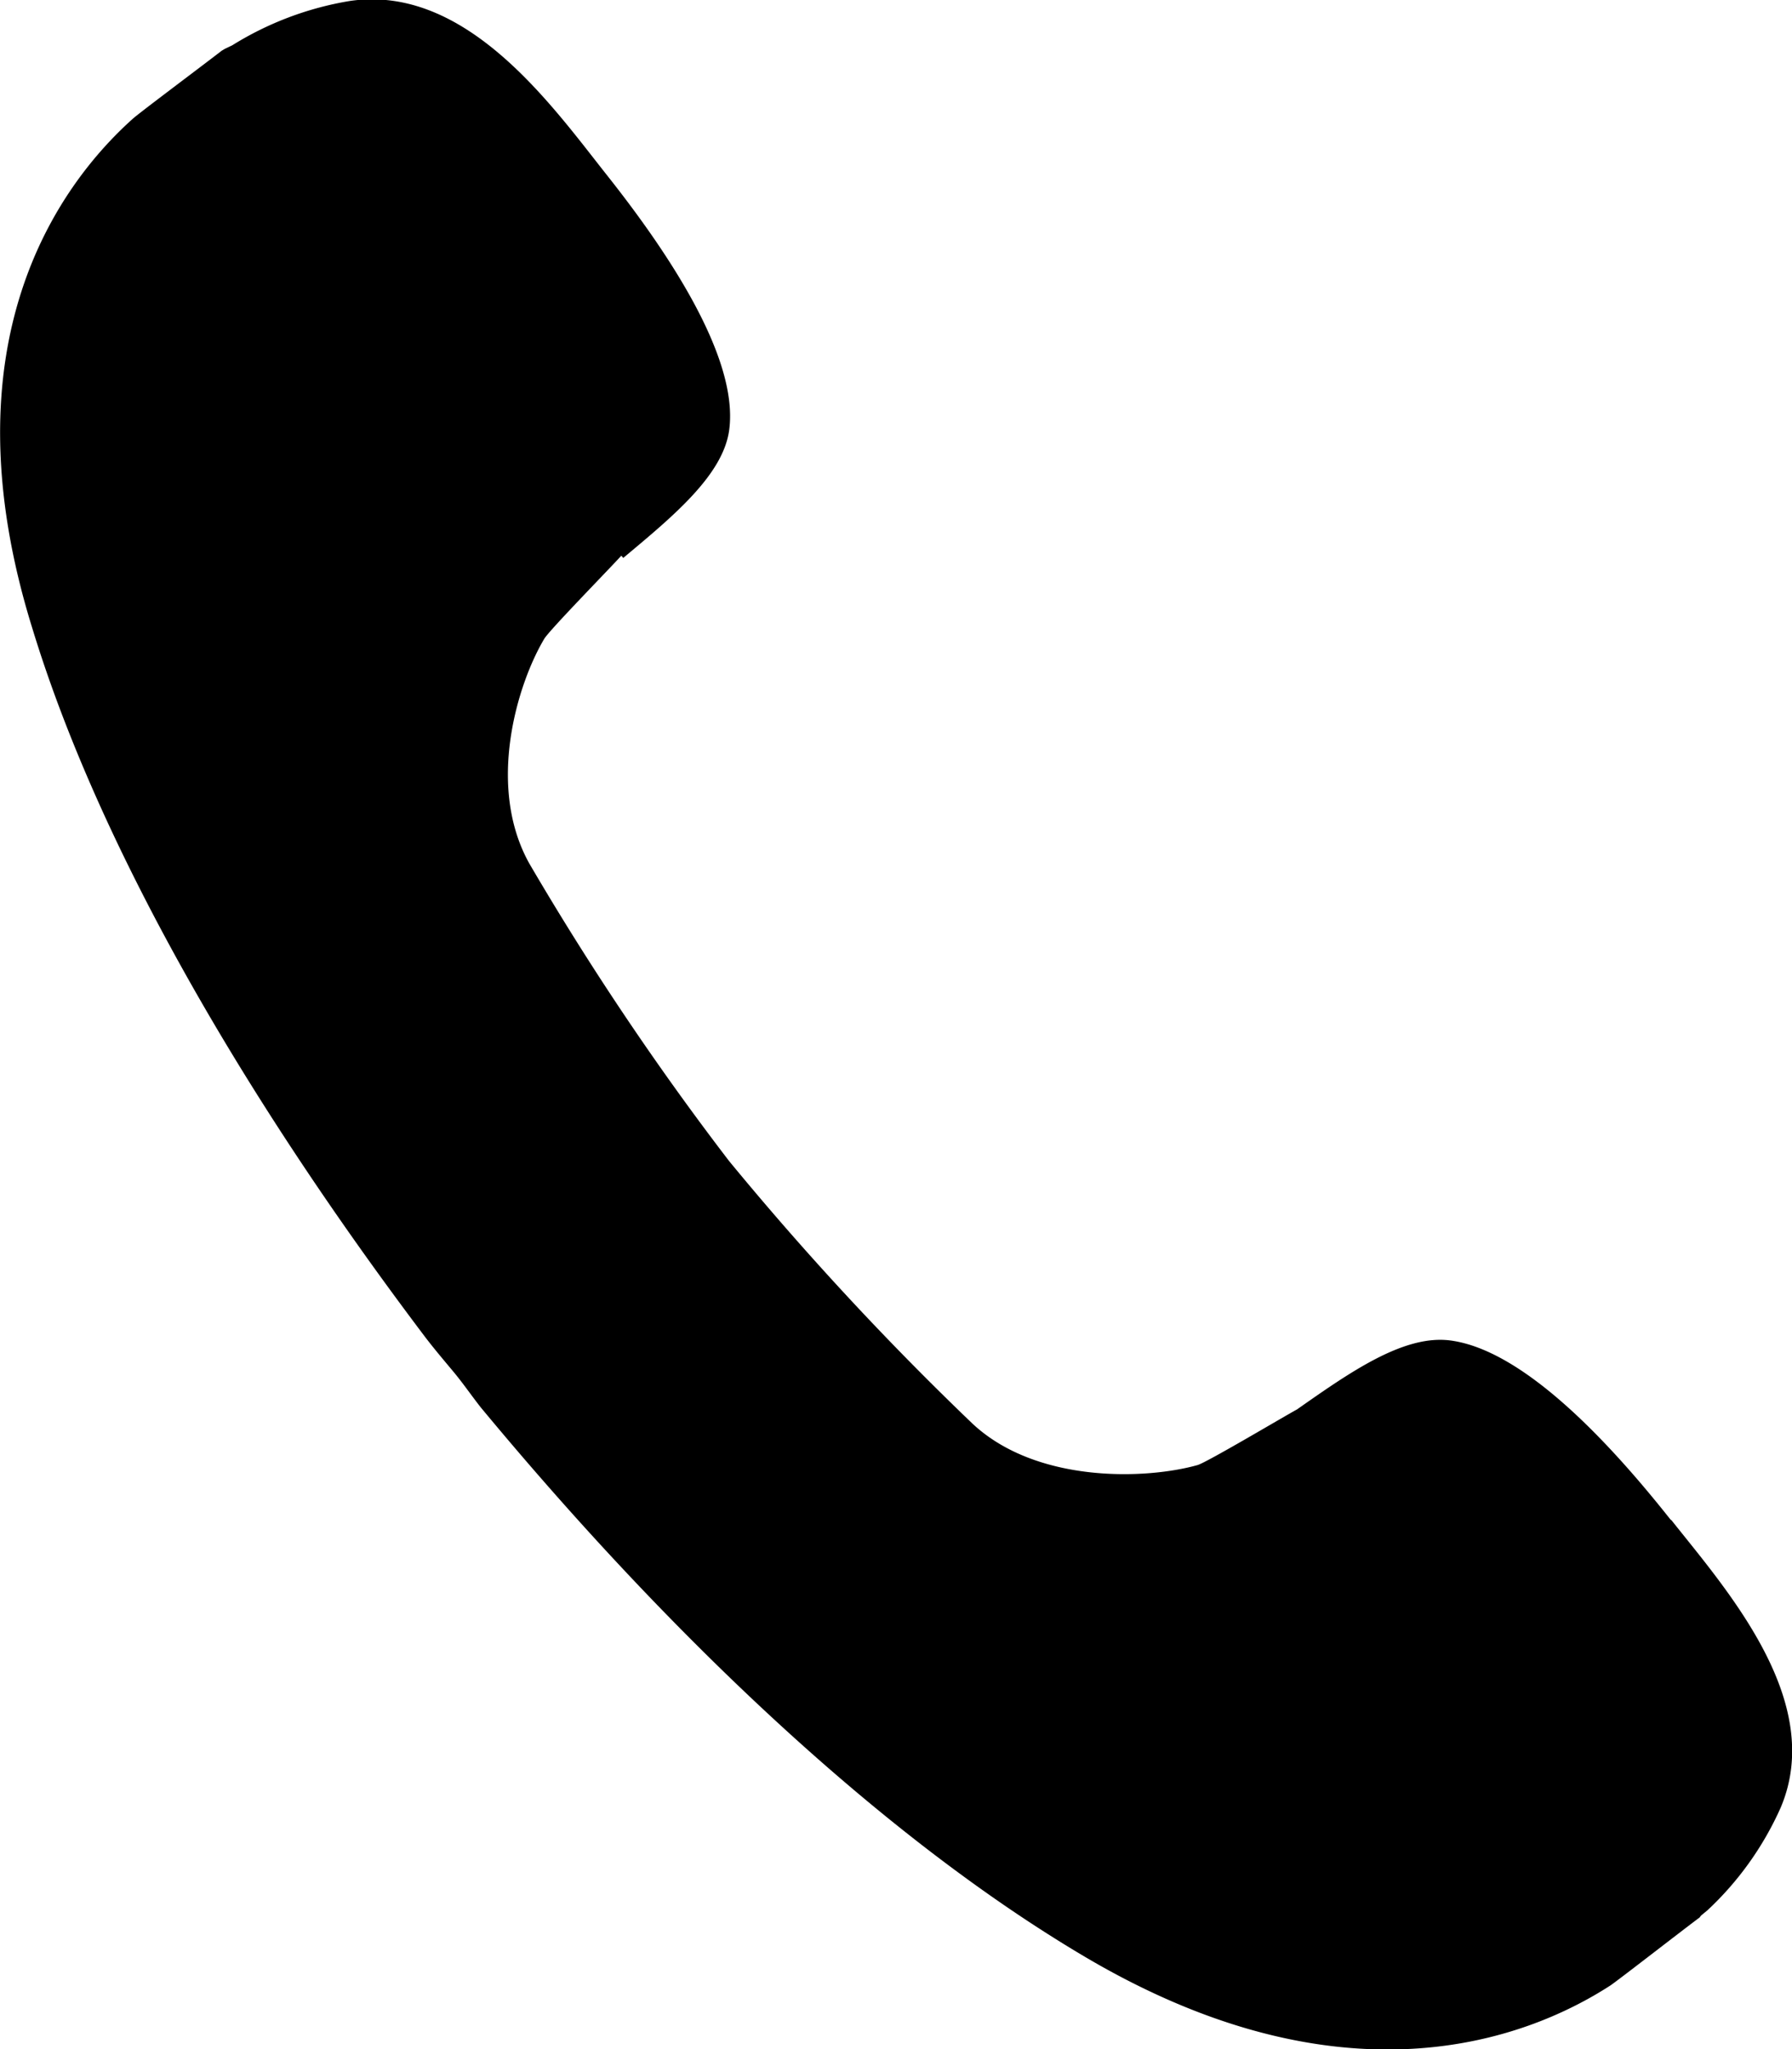 <svg xmlns="http://www.w3.org/2000/svg" viewBox="0 0 55.78 63.79"><defs><style>.cls-1{fill:#ff4081;fill-rule:evenodd;}</style></defs><title>Portfolio</title><g id="Layer_1" data-name="Layer 1"><path className="cls-1" d="M52,47.31c-1.71-2.16-4.49-5.28-6.87-5.58-1.45-.18-3.12,1-4.76,2.15-.32.17-2.79,1.64-3.09,1.73-1.59.45-5,.58-7-1.28a94,94,0,0,1-7.59-8.19,89.54,89.54,0,0,1-6.21-9.25c-1.35-2.41-.38-5.59.46-7,.15-.26,2-2.15,2.4-2.59l.06.07c1.53-1.28,3.12-2.58,3.3-4,.3-2.34-2.1-5.76-3.81-7.92s-4.37-5.95-8-5.42A10,10,0,0,0,7.23,1.41l0,0L7,1.52l-.1.06h0c-.66.51-2.56,1.93-2.77,2.12C1.79,5.8-1.74,10.71,1,19.54c2,6.57,6.34,14.28,12.23,22.08l0,0c.29.38.58.72.88,1.08s.56.74.85,1.11l0,0c6.24,7.53,12.79,13.54,18.76,17.08,8.05,4.78,13.77,2.63,16.41.92.25-.17,2.14-1.64,2.78-2.12l0,0a.27.27,0,0,1,.07-.08l.17-.14,0,0a9.85,9.85,0,0,0,2.28-3.2c1.4-3.31-1.68-6.77-3.4-8.94Z"/></g></svg>